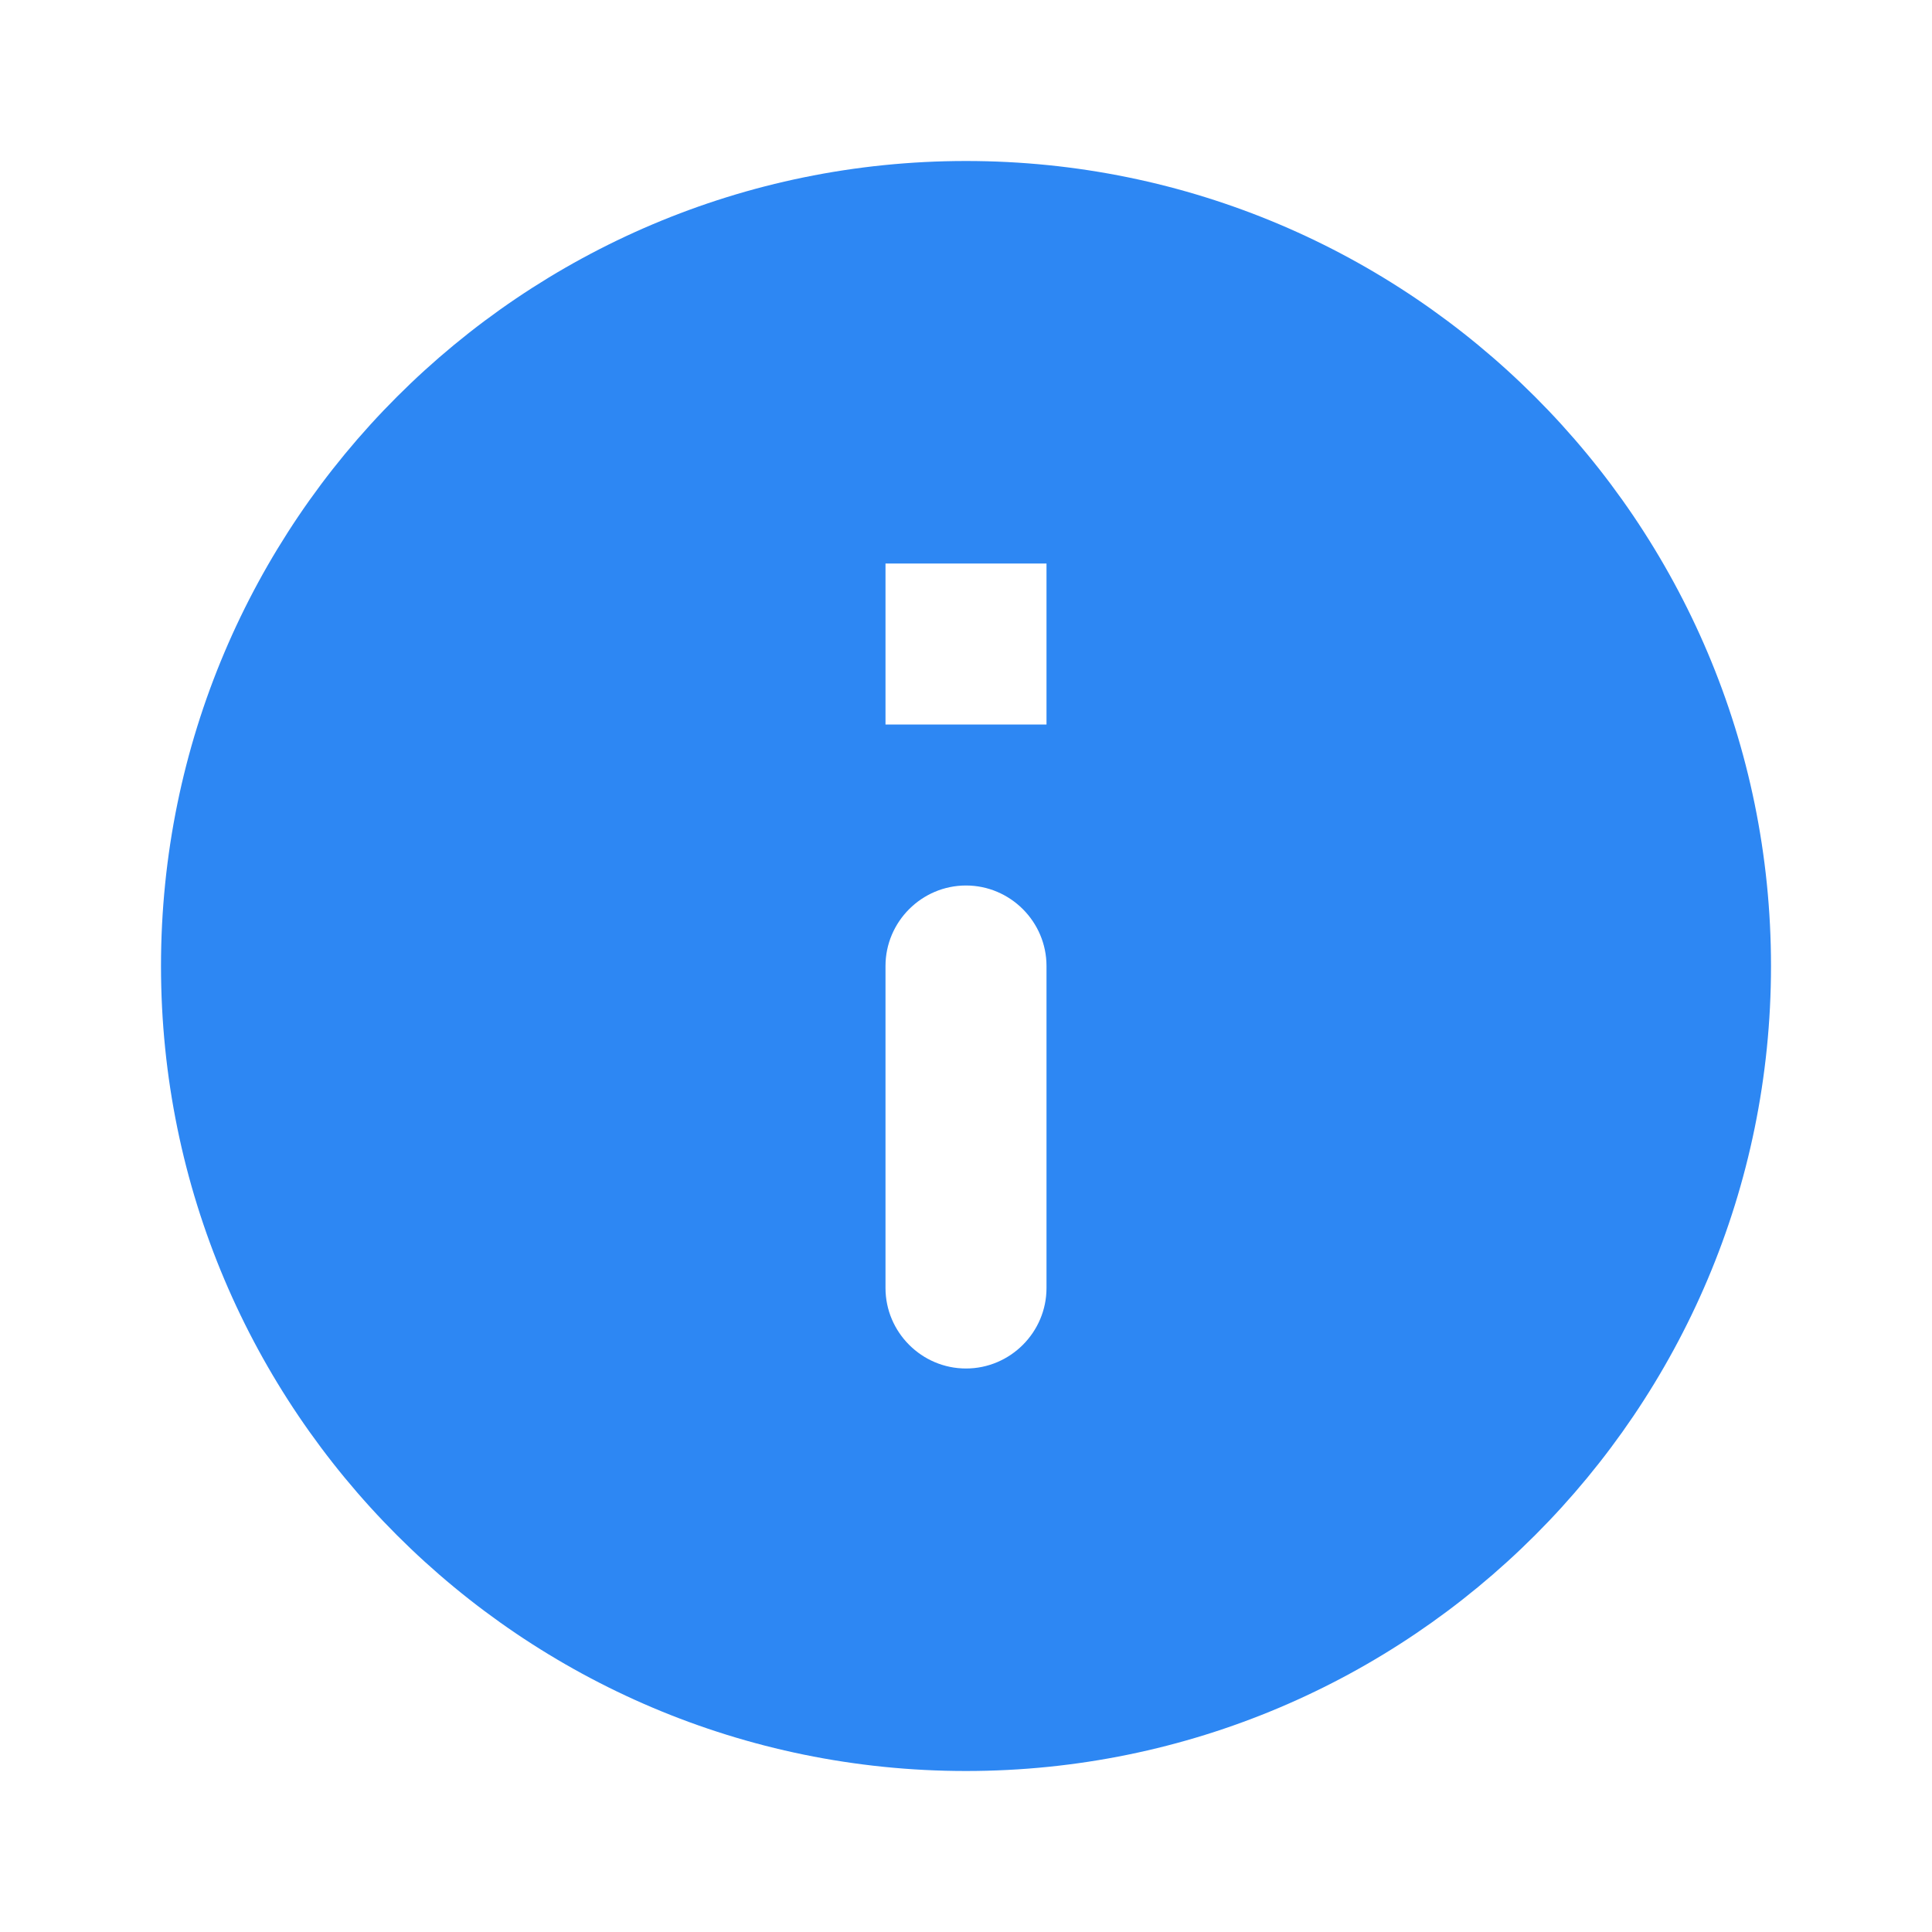 <svg width="18" height="18" viewBox="0 0 24 24" fill="none" xmlns="http://www.w3.org/2000/svg"
    data-custo="fill" class="icon icon--info">
    <path fill-rule="evenodd" clip-rule="evenodd"
        d="M12 2C6.48 2 2 6.48 2 12C2 17.52 6.48 22 12 22C17.52 22 22 17.52 22 12C22 6.48 17.52 2 12 2ZM12 17C11.45 17 11 16.55 11 16V12C11 11.45 11.45 11 12 11C12.55 11 13 11.45 13 12V16C13 16.55 12.55 17 12 17ZM11 9H13V7H11V9Z"
        fill="#2D87F3"></path>
</svg>